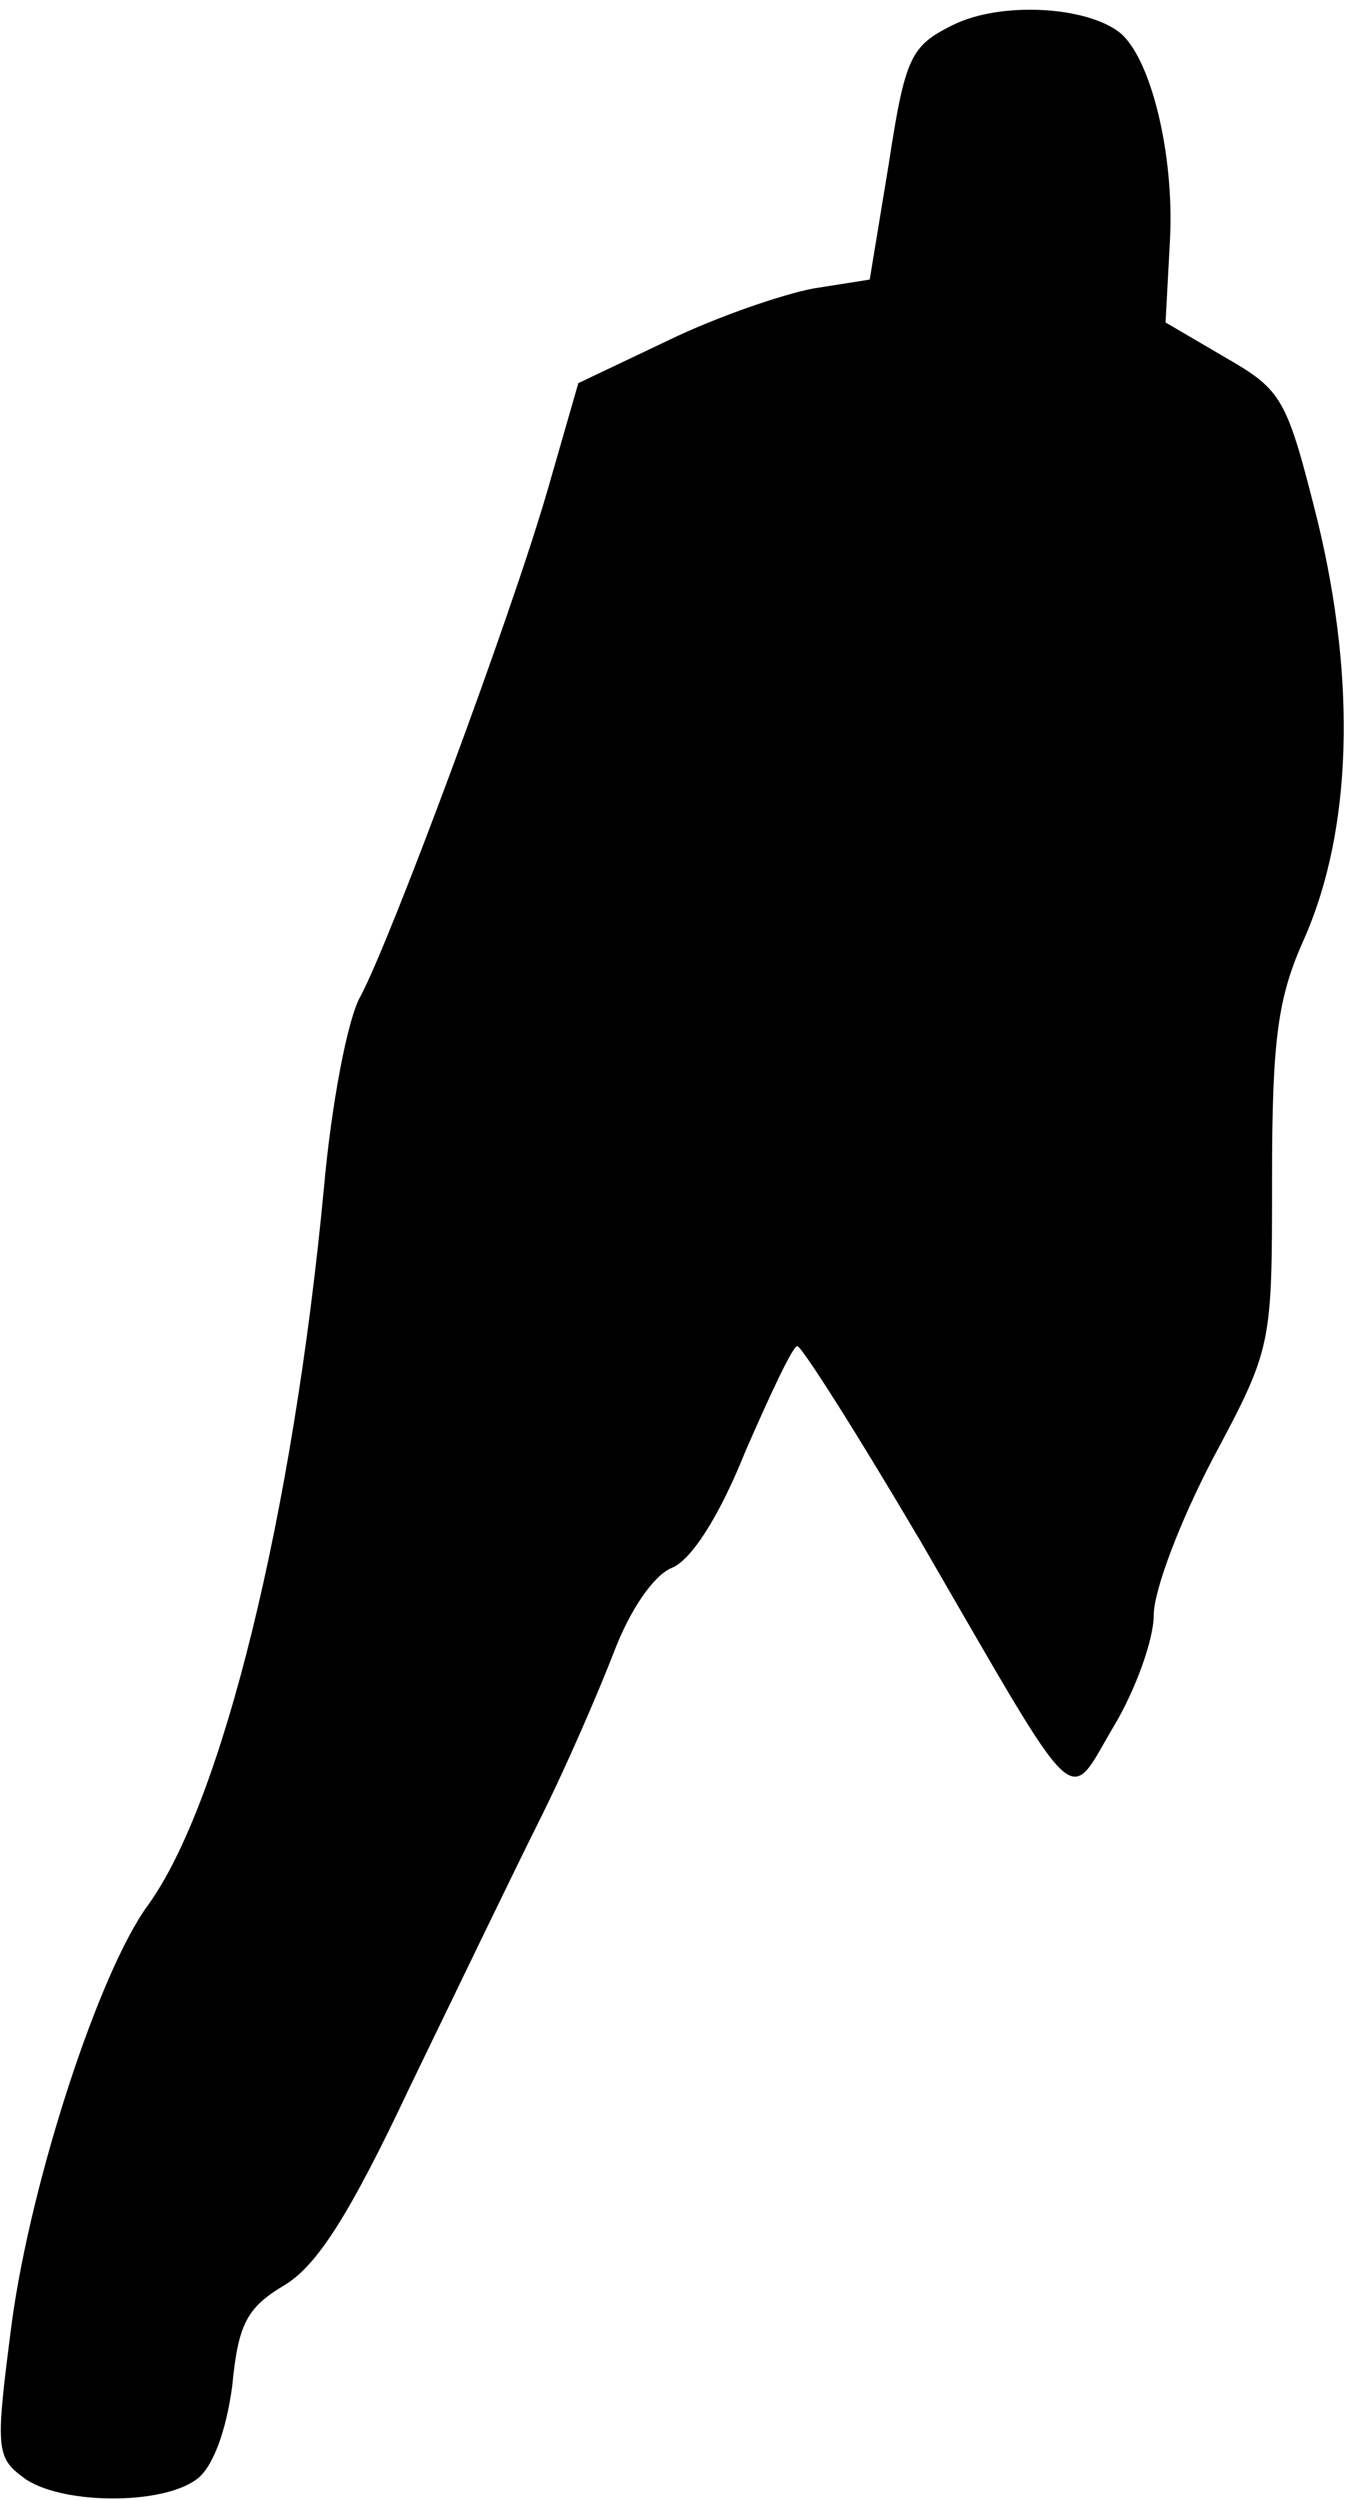 <?xml version="1.0" standalone="no"?>
<!DOCTYPE svg PUBLIC "-//W3C//DTD SVG 20010904//EN"
 "http://www.w3.org/TR/2001/REC-SVG-20010904/DTD/svg10.dtd">
<svg version="1.0" xmlns="http://www.w3.org/2000/svg"
 width="91pt" height="169pt" viewBox="0 0 91 169"
 preserveAspectRatio="xMidYMid meet">
<g transform="translate(0,169) scale(0.1,-0.1)"
fill="#000000" stroke="none">
<path fill="#000000" stroke="none" d="M644 1673 c-28 -14 -32 -21 -43 -93
l-13 -79 -38 -6 c-21 -4 -65 -19 -98 -35 l-61 -29 -21 -73 c-25 -86 -105 -301
-126 -341 -9 -15 -20 -74 -25 -130 -21 -222 -69 -416 -119 -485 -33 -45 -79
-186 -92 -282 -11 -85 -11 -91 8 -105 24 -18 93 -19 117 -1 11 8 20 33 24 63
4 42 10 53 35 68 22 13 44 47 85 134 31 64 70 145 88 181 18 36 40 87 50 113
11 29 27 52 39 57 13 5 32 34 50 79 17 39 32 71 35 71 3 0 41 -60 84 -133 109
-188 98 -178 130 -124 15 25 27 59 27 75 0 17 18 64 40 106 40 75 40 76 40
189 0 96 4 123 22 163 32 73 35 173 9 281 -21 84 -24 89 -62 111 l-41 24 3 56
c3 58 -13 123 -34 140 -23 18 -81 21 -113 5z"/>
</g>
</svg>
